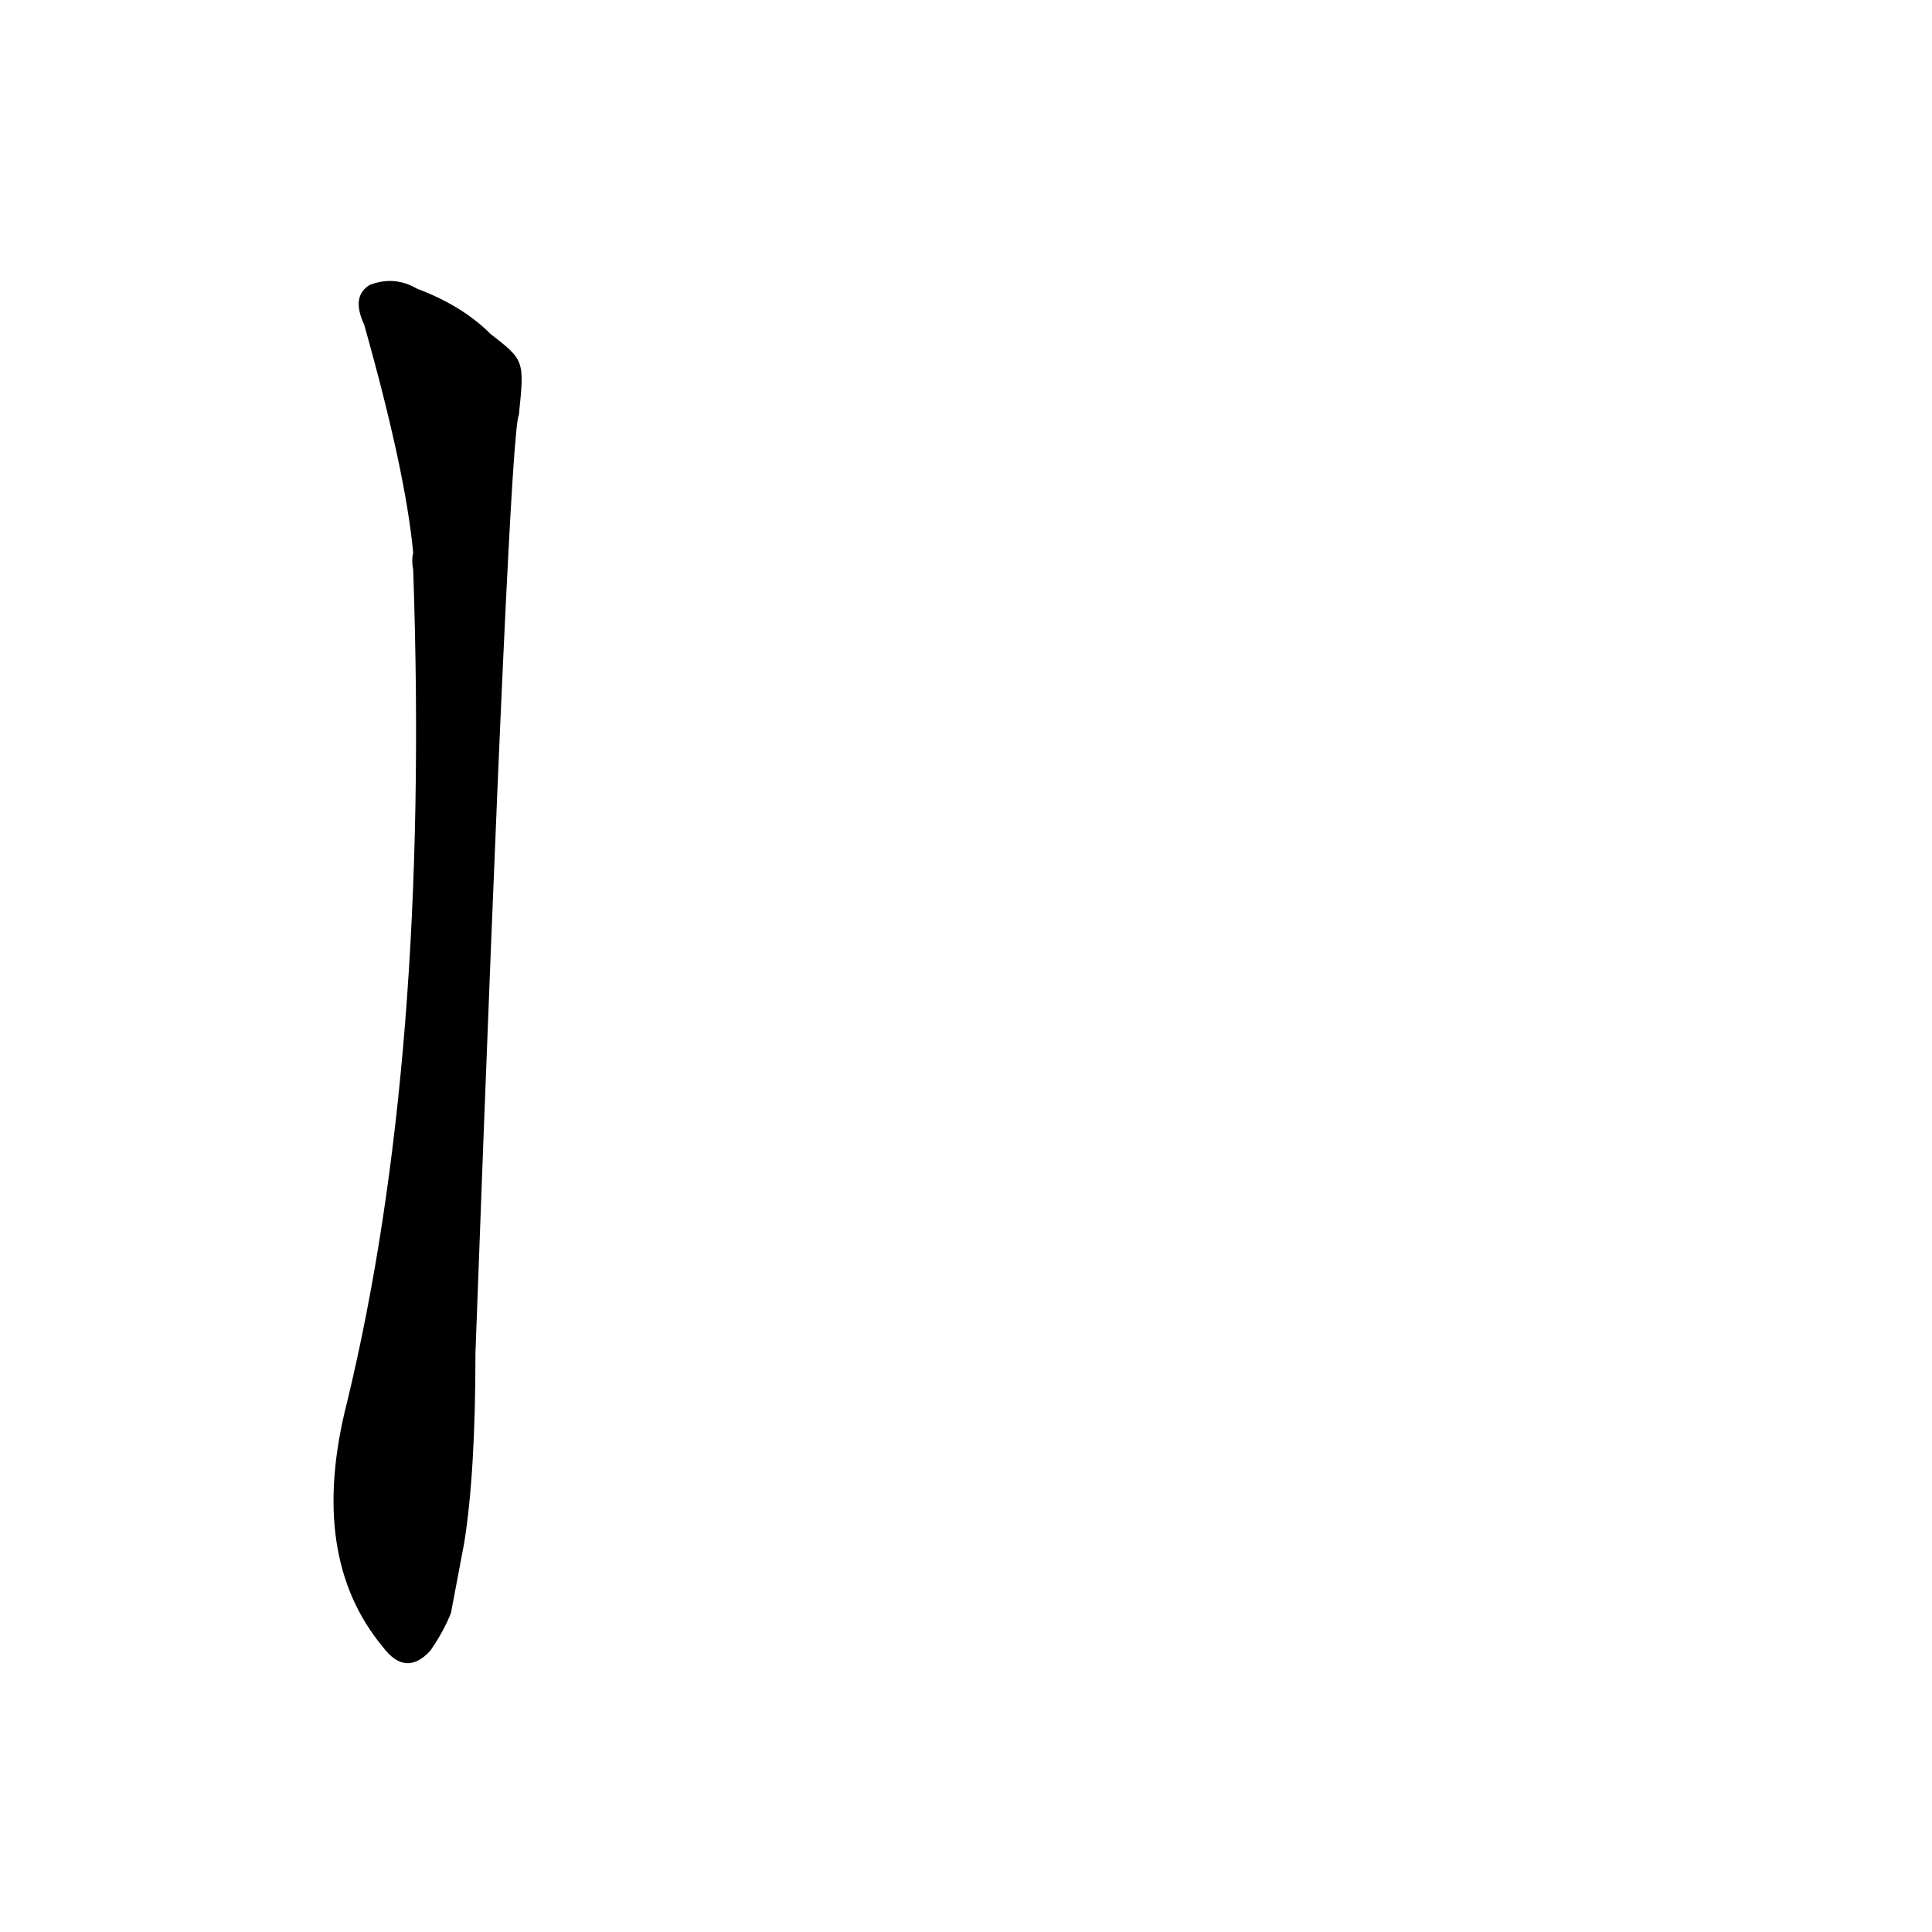 <?xml version='1.0' encoding='utf-8'?>
<svg xmlns="http://www.w3.org/2000/svg" version="1.1" viewBox="0 0 1024 1024"><g transform="scale(1, -1) translate(0, -900)"><path d="M 260 723 Q 245 738 221 747 Q 209 754 196 749 Q 186 743 193 728 Q 215 650 219 607 Q 218 603 219 598 Q 228 339 184 157 Q 163 75 203 27 Q 215 11 228 25 Q 235 35 239 45 L 246 82 Q 252 119 252 183 Q 270 672 275 680 C 278 709 278 709 260 723 Z" fill="black" /></g></svg>